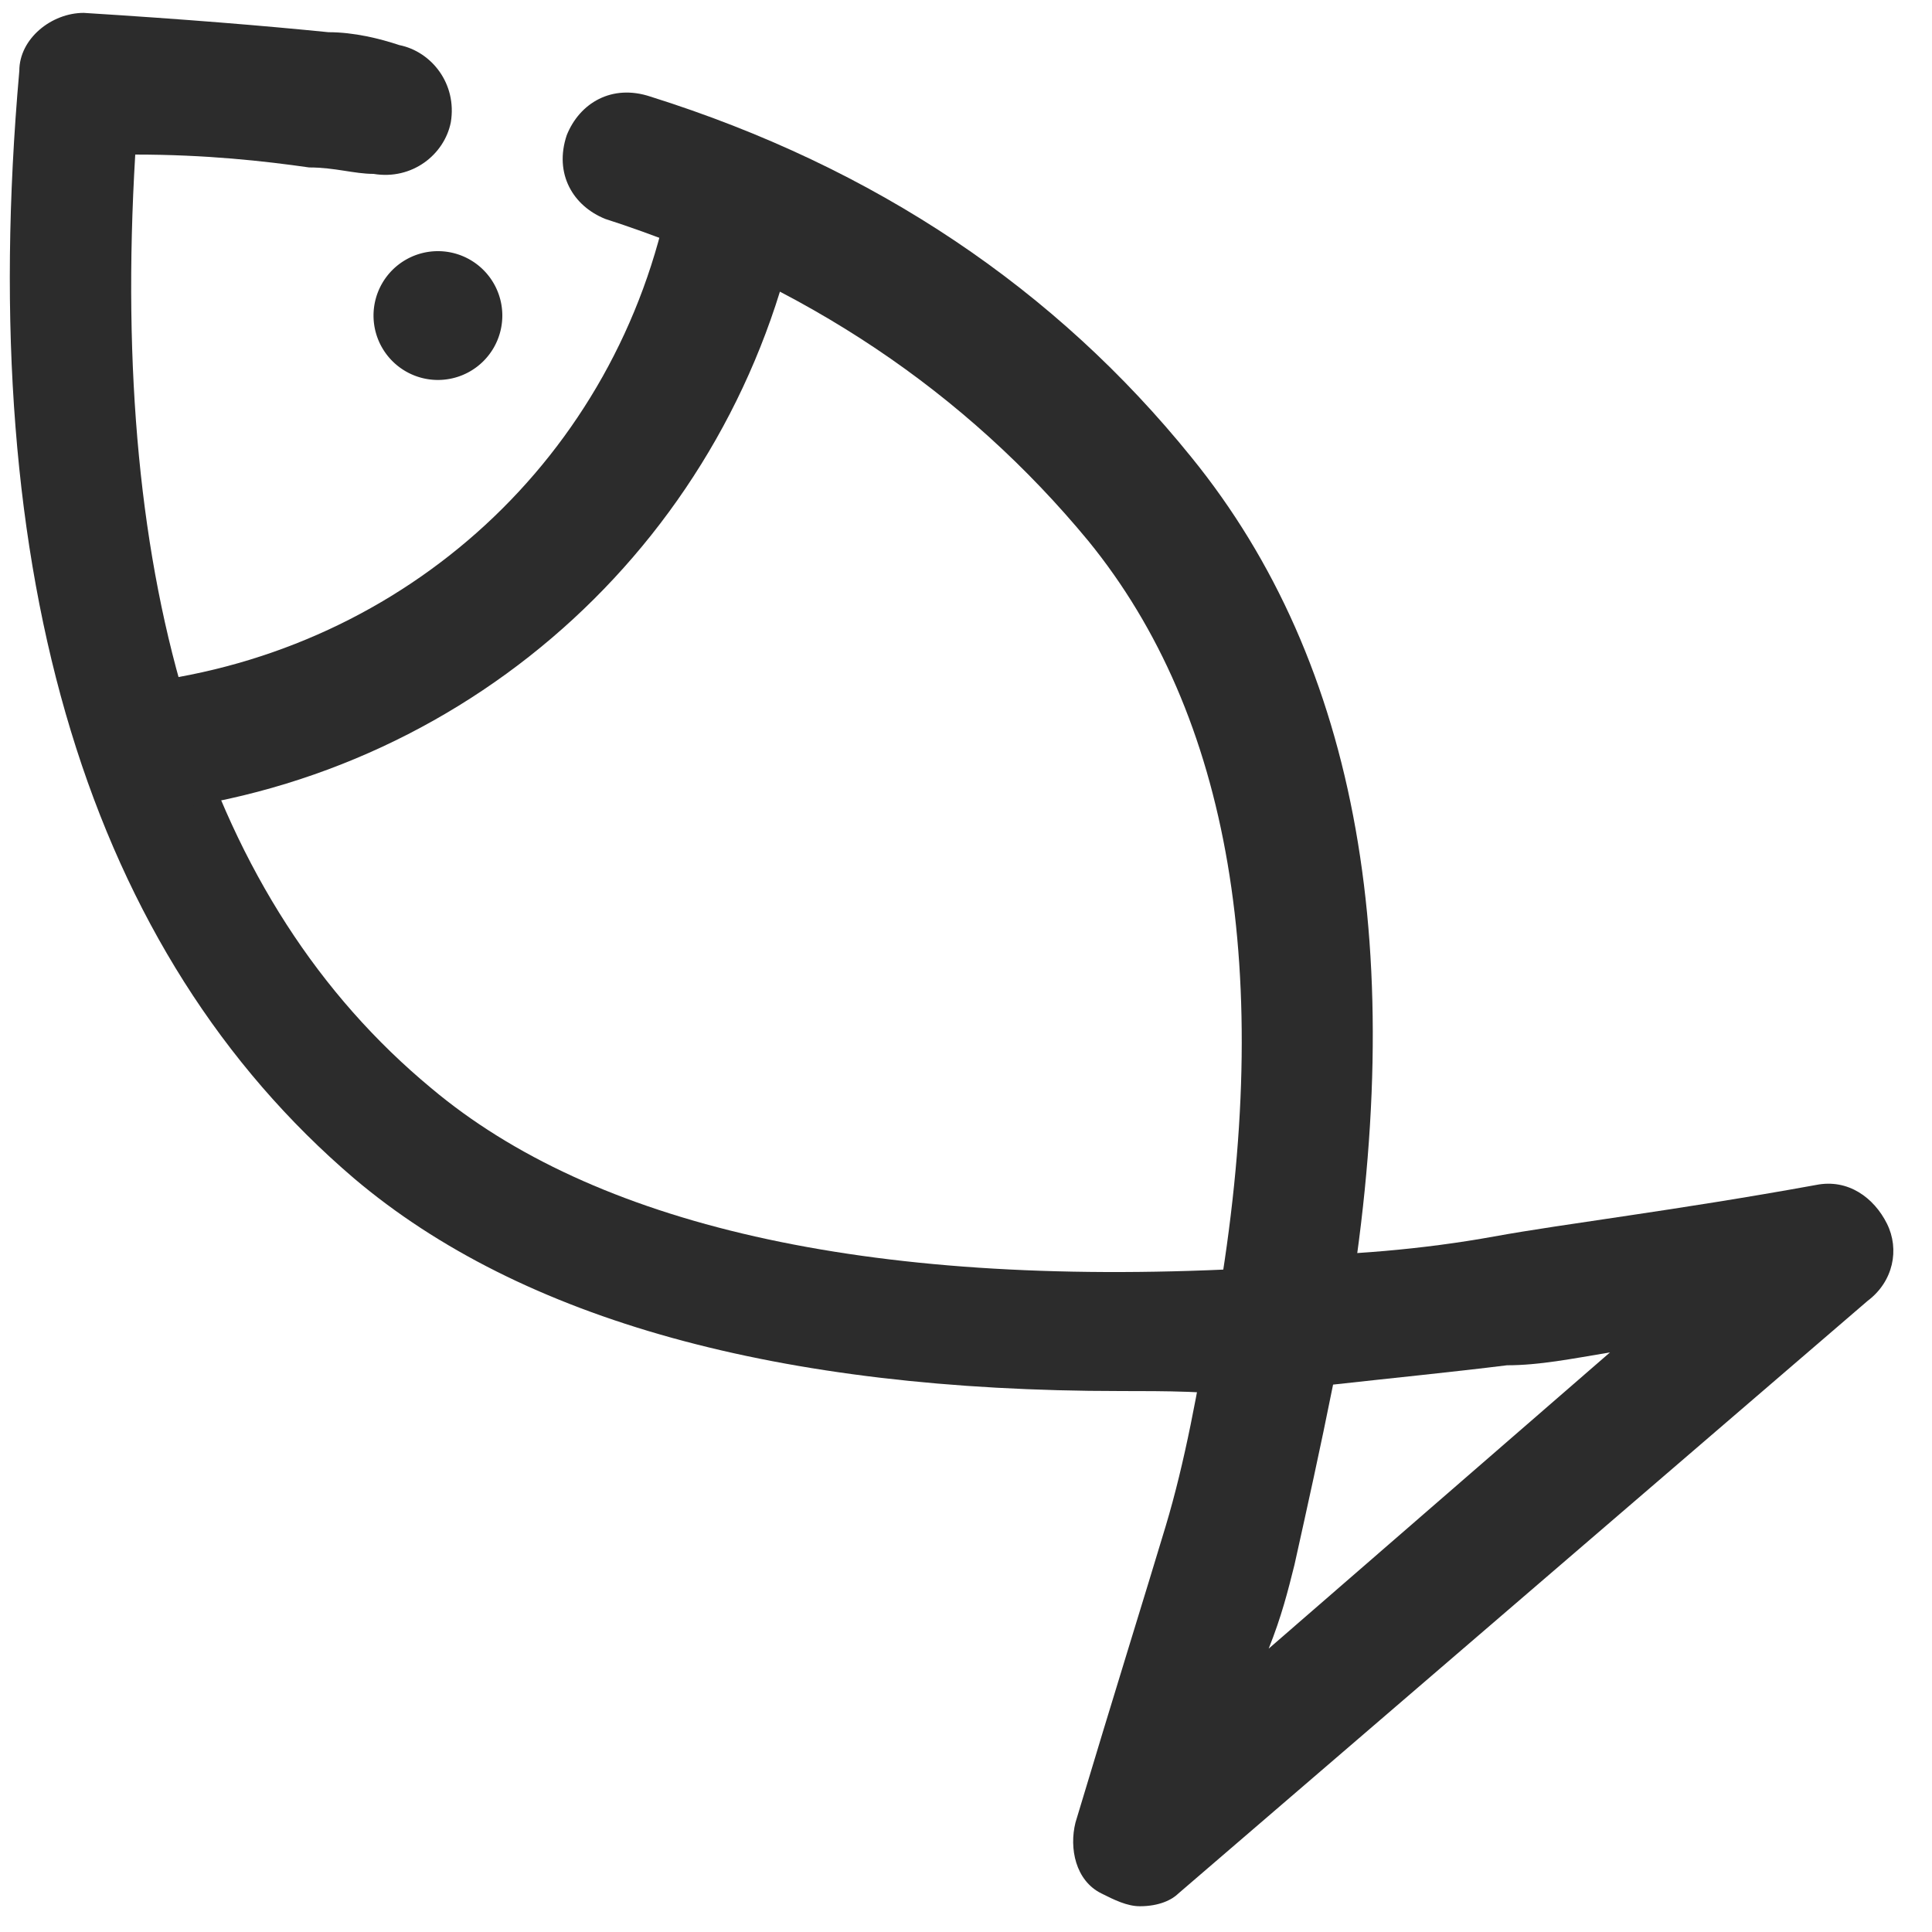 <?xml version="1.0" standalone="no"?><!DOCTYPE svg PUBLIC "-//W3C//DTD SVG 1.1//EN" "http://www.w3.org/Graphics/SVG/1.1/DTD/svg11.dtd"><svg t="1535128686871" class="icon" style="" viewBox="0 0 1024 1024" version="1.1" xmlns="http://www.w3.org/2000/svg" p-id="3482" xmlns:xlink="http://www.w3.org/1999/xlink" width="32" height="32"><defs><style type="text/css"></style></defs><path d="M593.92 737.28c-180.907 0-317.44-37.547-406.187-112.64-139.947-119.467-201.387-317.44-177.493-587.093 0-17.067 17.067-30.72 34.133-30.72 54.613 3.413 95.573 6.827 129.707 10.24 13.653 0 27.307 3.413 37.547 6.827 17.067 3.413 30.72 20.48 27.307 40.96-3.413 17.067-20.48 30.72-40.96 27.307-10.24 0-20.48-3.413-34.133-3.413-23.893-3.413-54.613-6.827-92.16-6.827-13.653 228.693 37.547 395.947 157.013 494.933 85.333 71.68 228.693 105.813 430.08 95.573h10.24c17.067 0 34.133 13.653 37.547 30.72 0 20.48-13.653 34.133-30.72 37.547h-10.24c-23.893-3.413-47.787-3.413-71.68-3.413z" fill="#2c2c2c" p-id="3483"></path><path d="M679.253 733.867h-6.827c-17.067-3.413-30.72-20.48-27.307-40.96 30.72-177.493 6.827-314.027-68.267-406.187-64.853-78.507-150.187-136.533-256-170.667-17.067-6.827-27.307-23.893-20.48-44.373 6.827-17.067 23.893-27.307 44.373-20.48 119.467 37.547 215.04 102.4 286.72 191.147 88.747 109.227 116.053 262.827 81.92 460.8-3.413 20.48-17.067 30.72-34.133 30.72z" fill="#2c2c2c" p-id="3484"></path><path d="M78.507 430.08c-17.067 0-30.72-13.653-34.133-30.72-3.413-17.067 10.24-34.133 30.72-37.547 139.947-17.067 252.587-119.467 279.893-259.413 3.413-17.067 20.48-30.72 40.96-27.307 17.067 3.413 30.72 20.48 27.307 40.96-34.133 167.253-170.667 293.547-341.333 314.027h-3.413z" fill="#2c2c2c" p-id="3485"></path><path d="M232.107 167.253m-34.133 0a34.133 34.133 0 1 0 68.267 0 34.133 34.133 0 1 0-68.267 0Z" fill="#2c2c2c" p-id="3486"></path><path d="M604.16 1010.347c-6.827 0-13.653-3.413-20.48-6.827-13.653-6.827-17.067-23.893-13.653-37.547 20.48-68.267 37.547-122.88 47.787-157.013 10.24-34.133 17.067-71.68 23.893-112.64 3.413-17.067 17.067-30.72 34.133-30.72 37.547 0 78.507-3.413 116.053-10.24 37.547-6.827 95.573-13.653 170.667-27.307 17.067-3.413 30.72 6.827 37.547 20.48s3.413 30.72-10.24 40.96l-365.227 314.027c-3.413 3.413-10.24 6.827-20.48 6.827z m102.4-276.48c-6.827 34.133-13.653 64.853-20.48 95.573-3.413 13.653-6.827 27.307-13.653 44.373l180.907-157.013c-20.48 3.413-37.547 6.827-54.613 6.827-27.307 3.413-61.44 6.827-92.16 10.24z" fill="#2c2c2c" p-id="3487"></path></svg>
